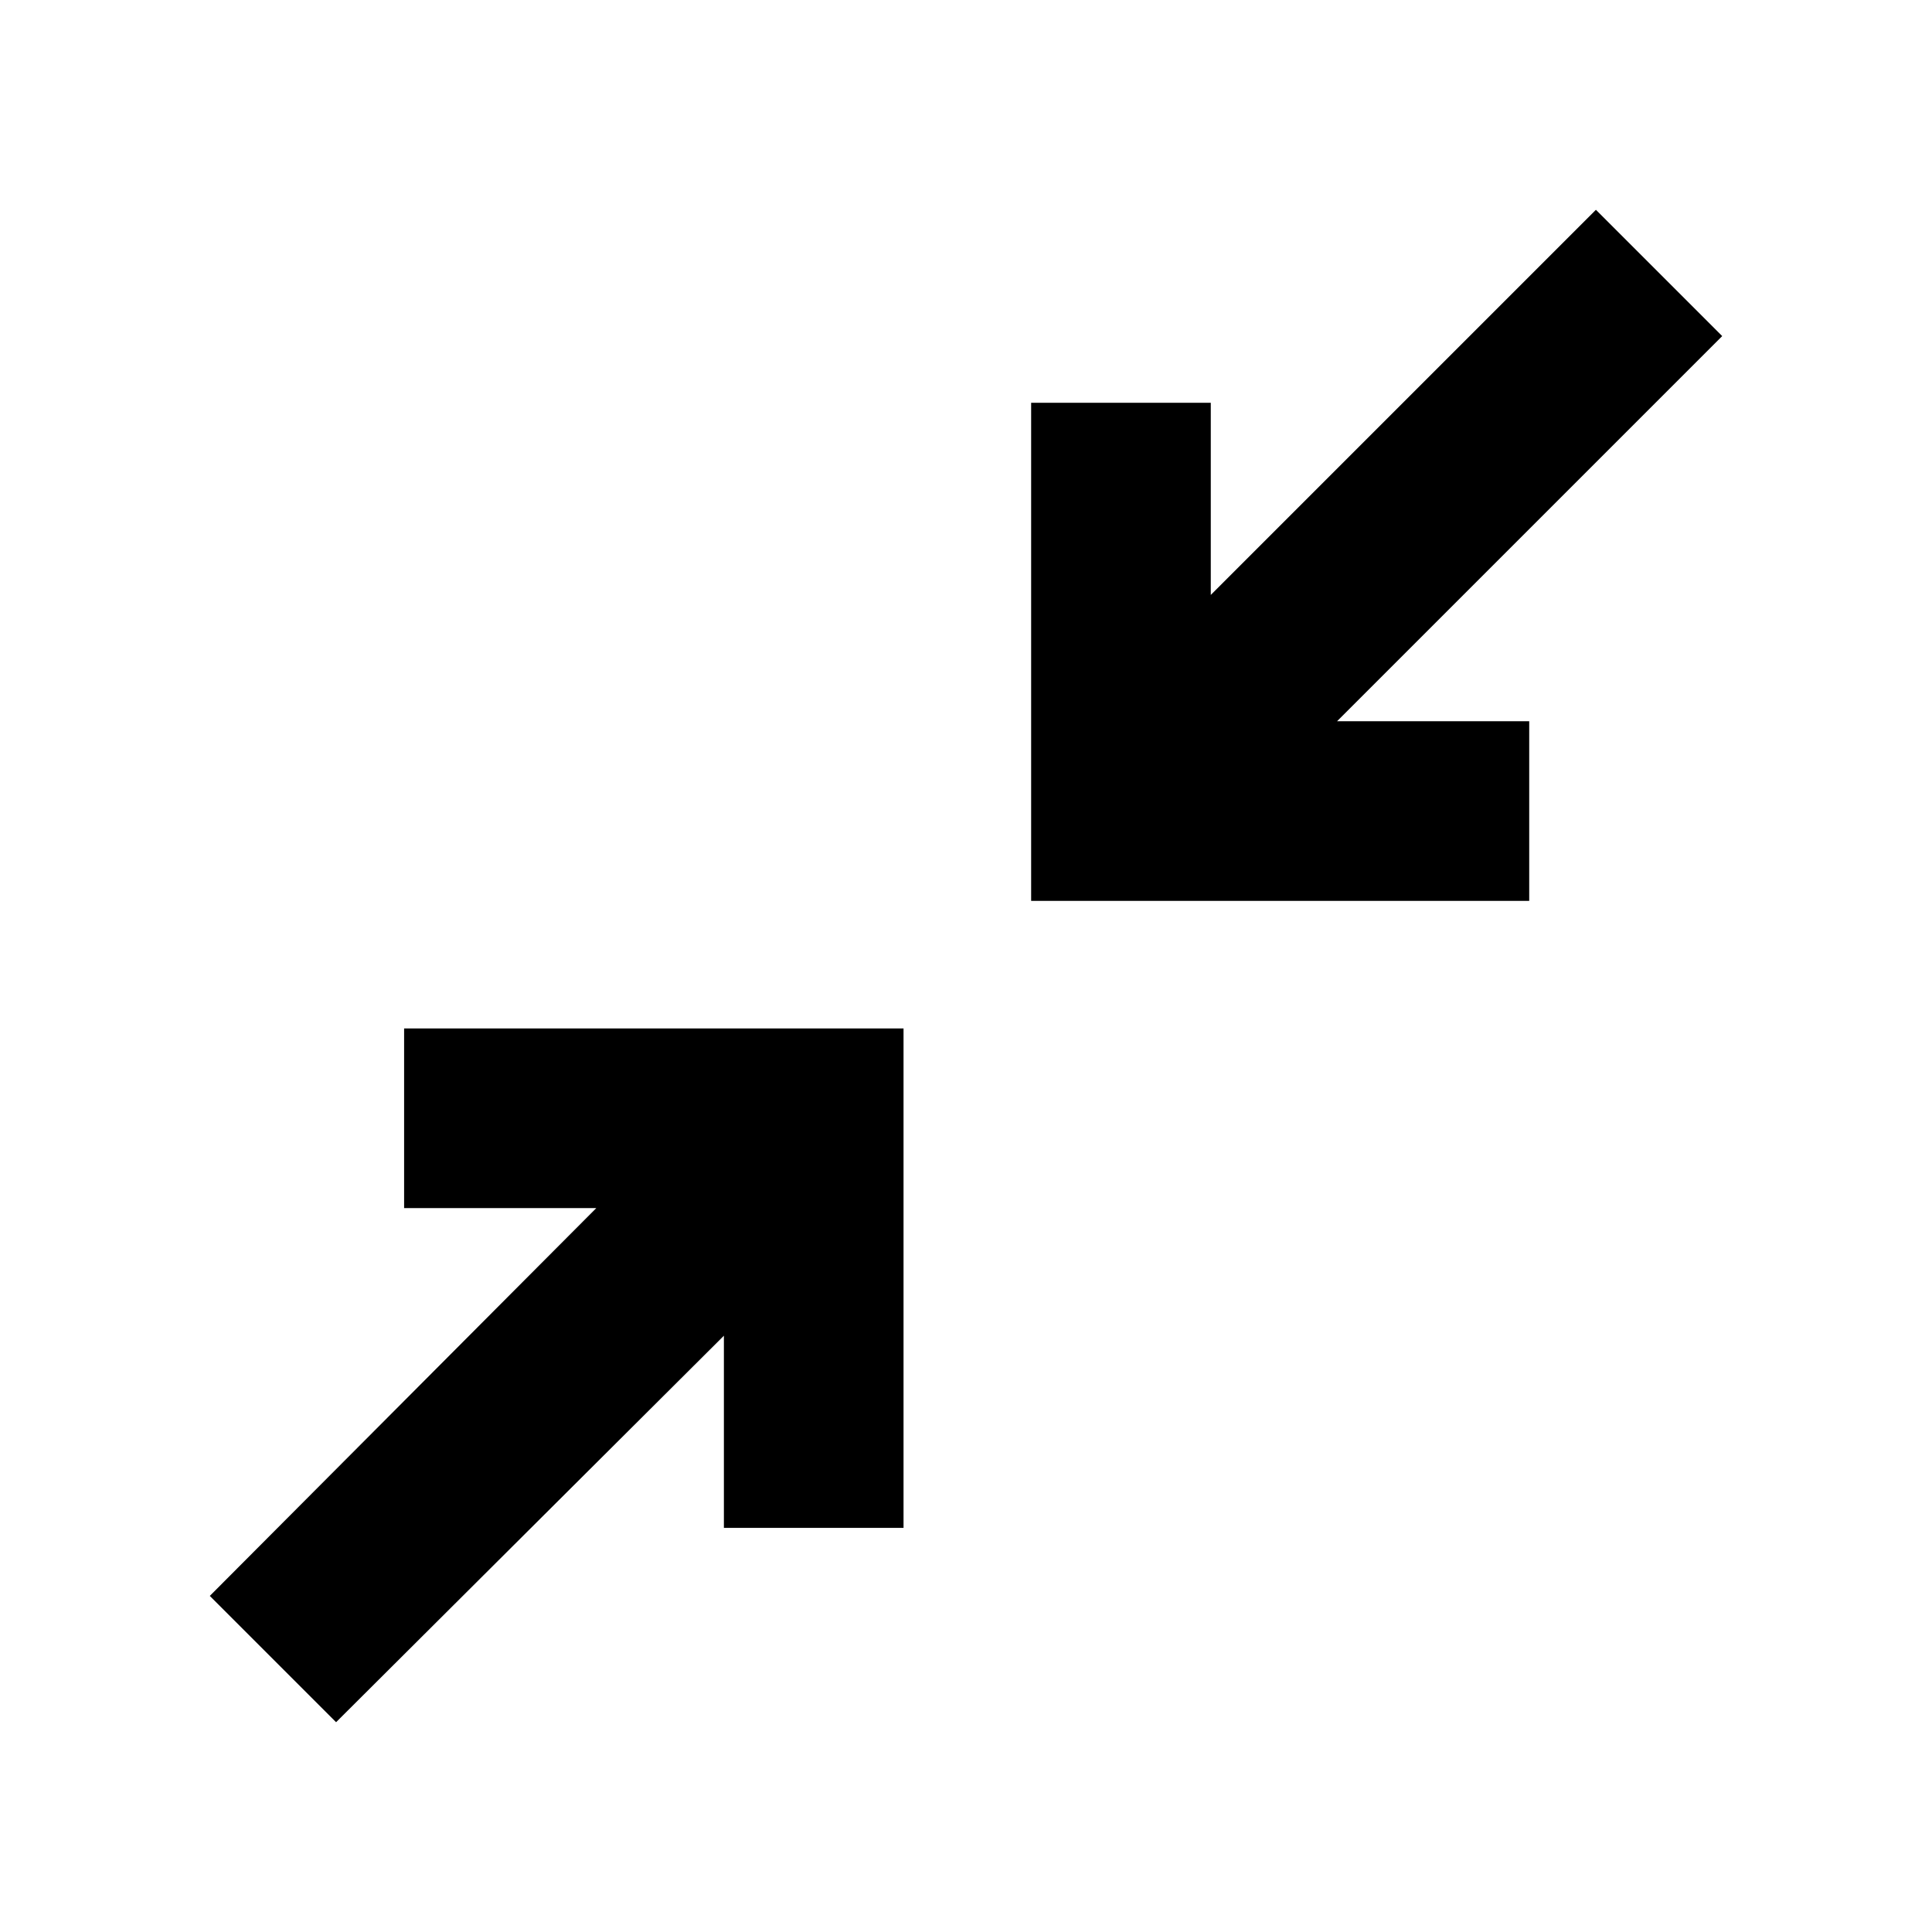 <svg xmlns="http://www.w3.org/2000/svg" height="40" viewBox="0 -960 960 960" width="40"><path d="M167-104.25 104.25-167l192.04-192.7H200.8v-89.26h248.16v248.16H359.7v-95.49L167-104.25Zm345.37-408.12v-247.49h89.26v95.48L793-855.75 855.75-793 664.38-601.63h95.48v89.26H512.37Z"/></svg>